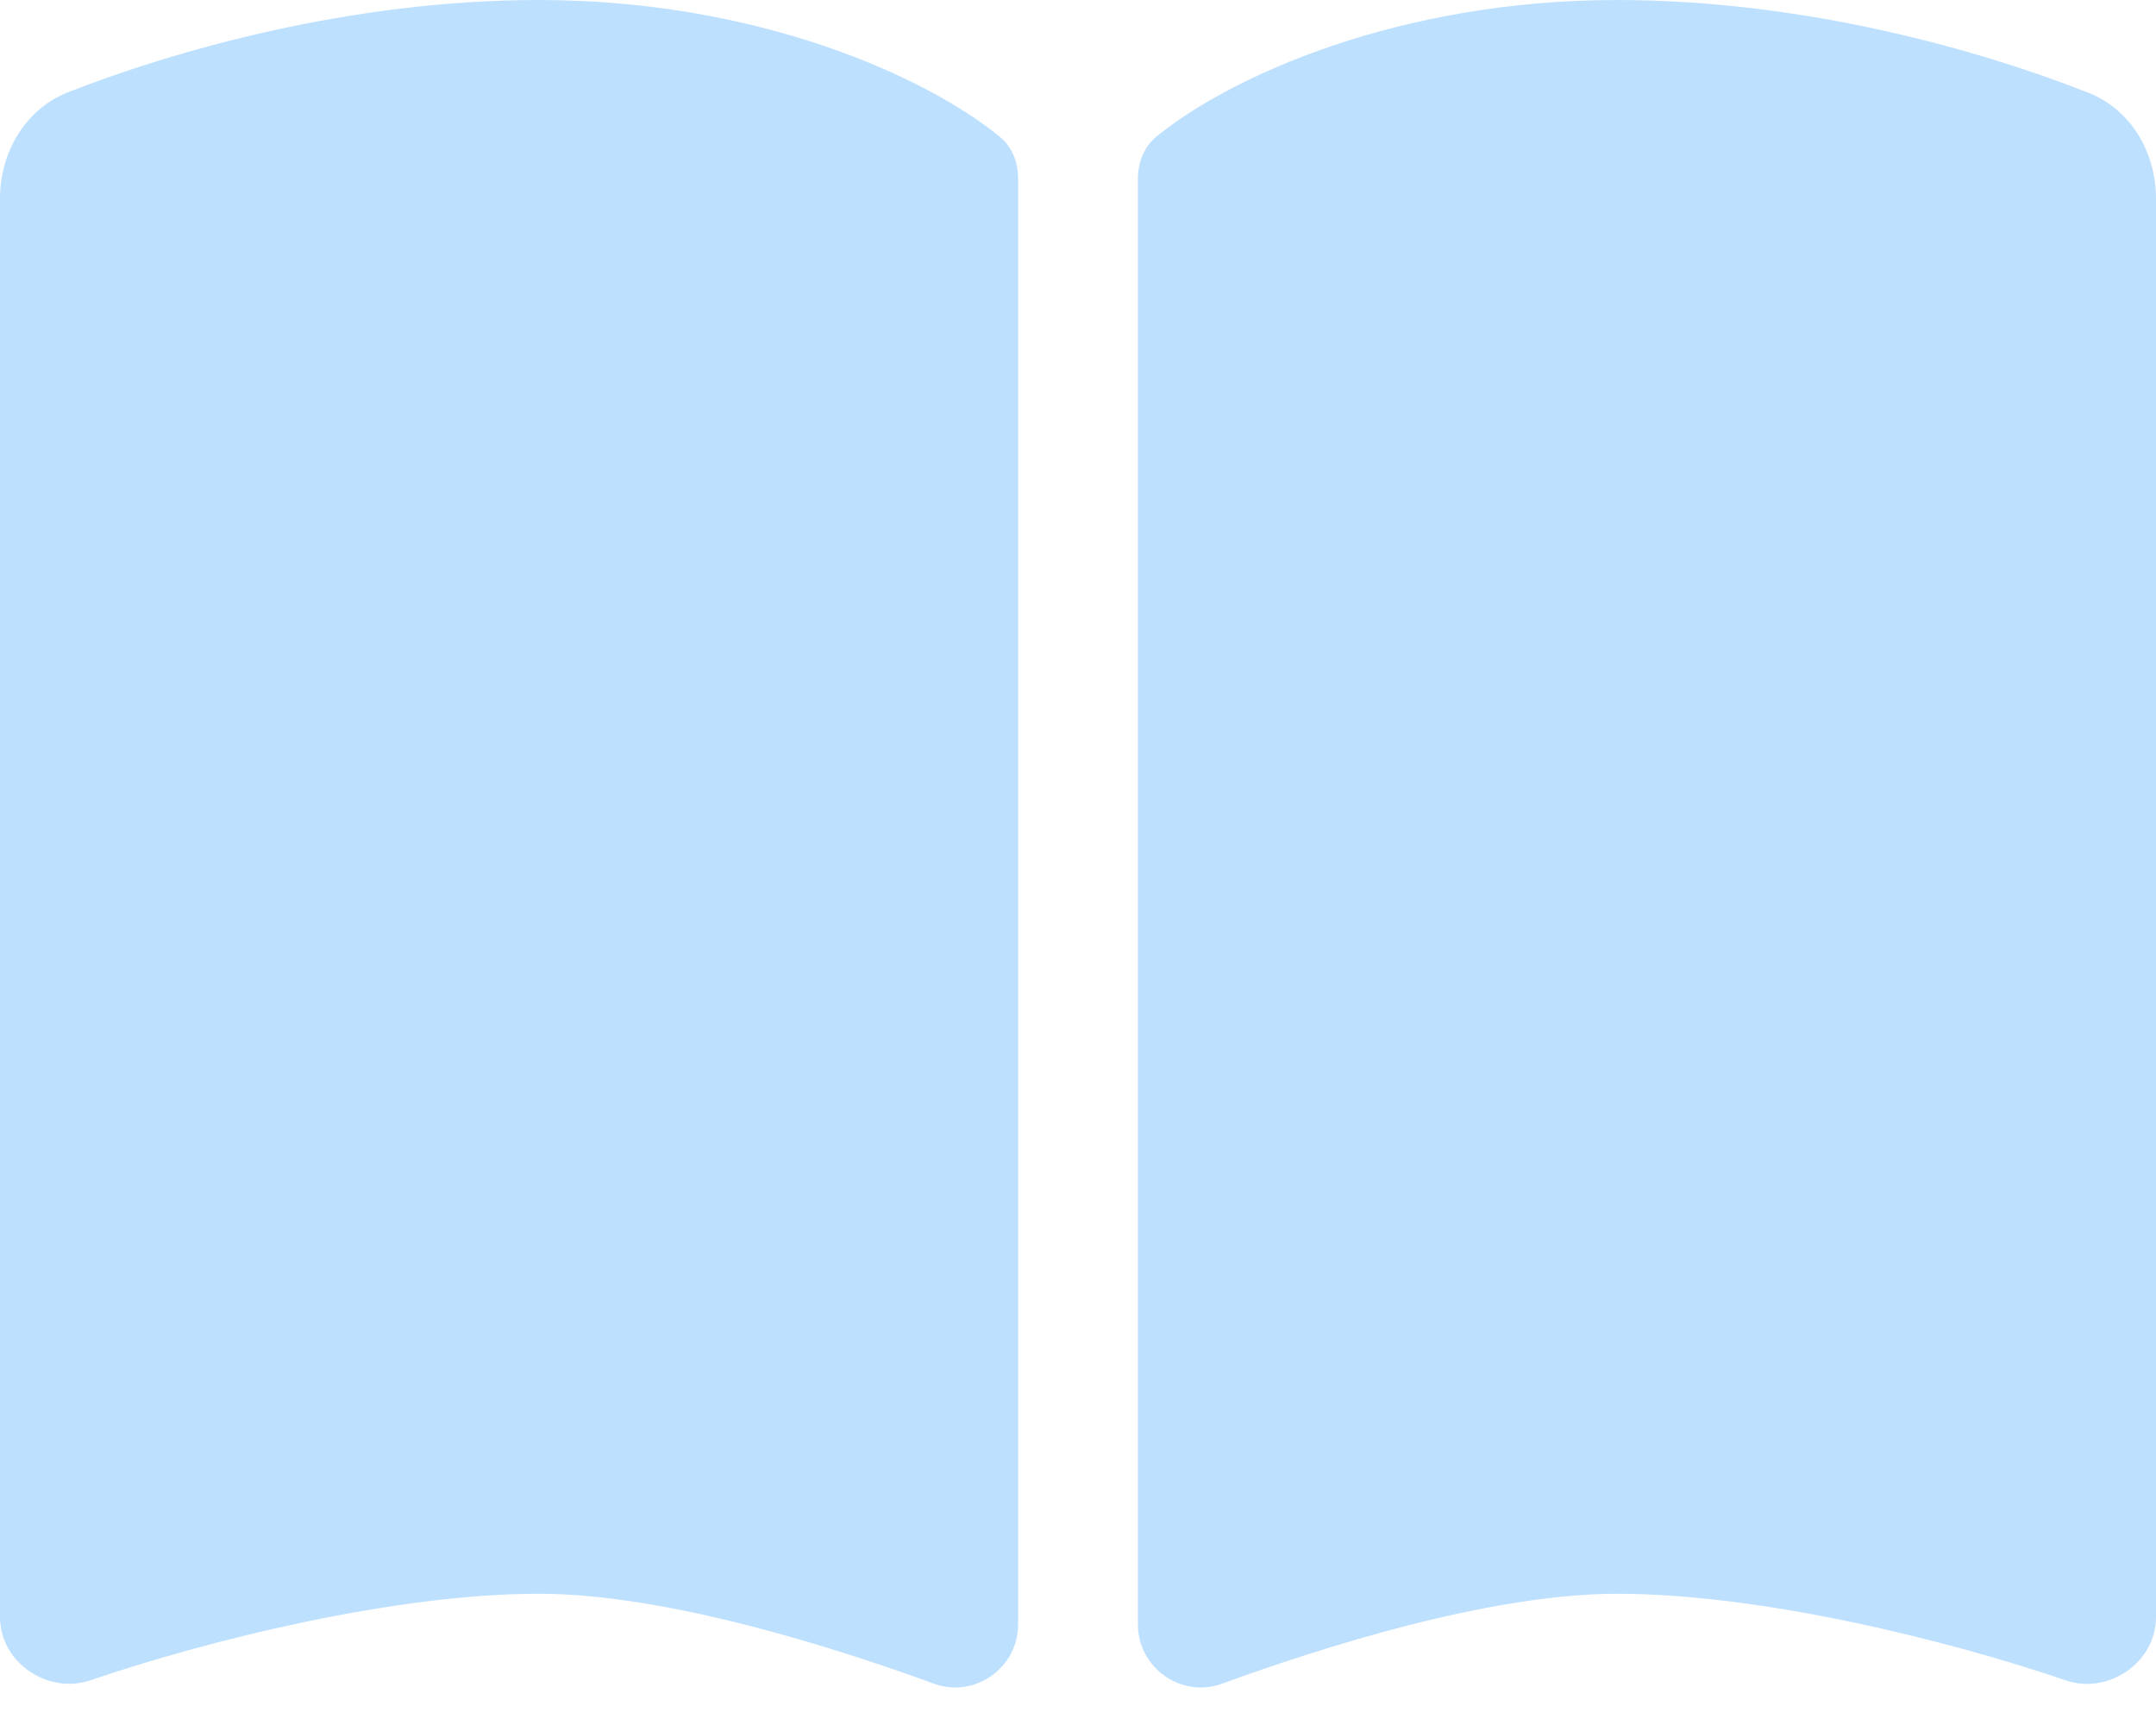 <svg width="50" height="40" viewBox="0 0 50 40" fill="none" xmlns="http://www.w3.org/2000/svg">
<path d="M21.667 39.045C22.604 39.382 23.611 38.681 23.611 37.668V4.14C23.611 3.767 23.472 3.394 23.177 3.163C21.476 1.777 17.569 0 12.5 0C8.116 0 4.019 1.182 1.571 2.141C0.59 2.532 0 3.527 0 4.602V37.499C0 38.556 1.111 39.294 2.092 38.965C4.826 38.032 9.158 36.957 12.5 36.957C15.443 36.957 19.358 38.201 21.667 39.045ZM28.333 39.045C30.642 38.201 34.557 36.957 37.5 36.957C40.842 36.957 45.174 38.032 47.908 38.965C48.889 39.302 50 38.556 50 37.499V4.602C50 3.527 49.41 2.532 48.429 2.15C45.981 1.182 41.884 0 37.5 0C32.431 0 28.524 1.777 26.823 3.163C26.537 3.394 26.389 3.767 26.389 4.14V37.668C26.389 38.681 27.404 39.382 28.333 39.045Z" fill="#BEE0FF"/>
</svg>
